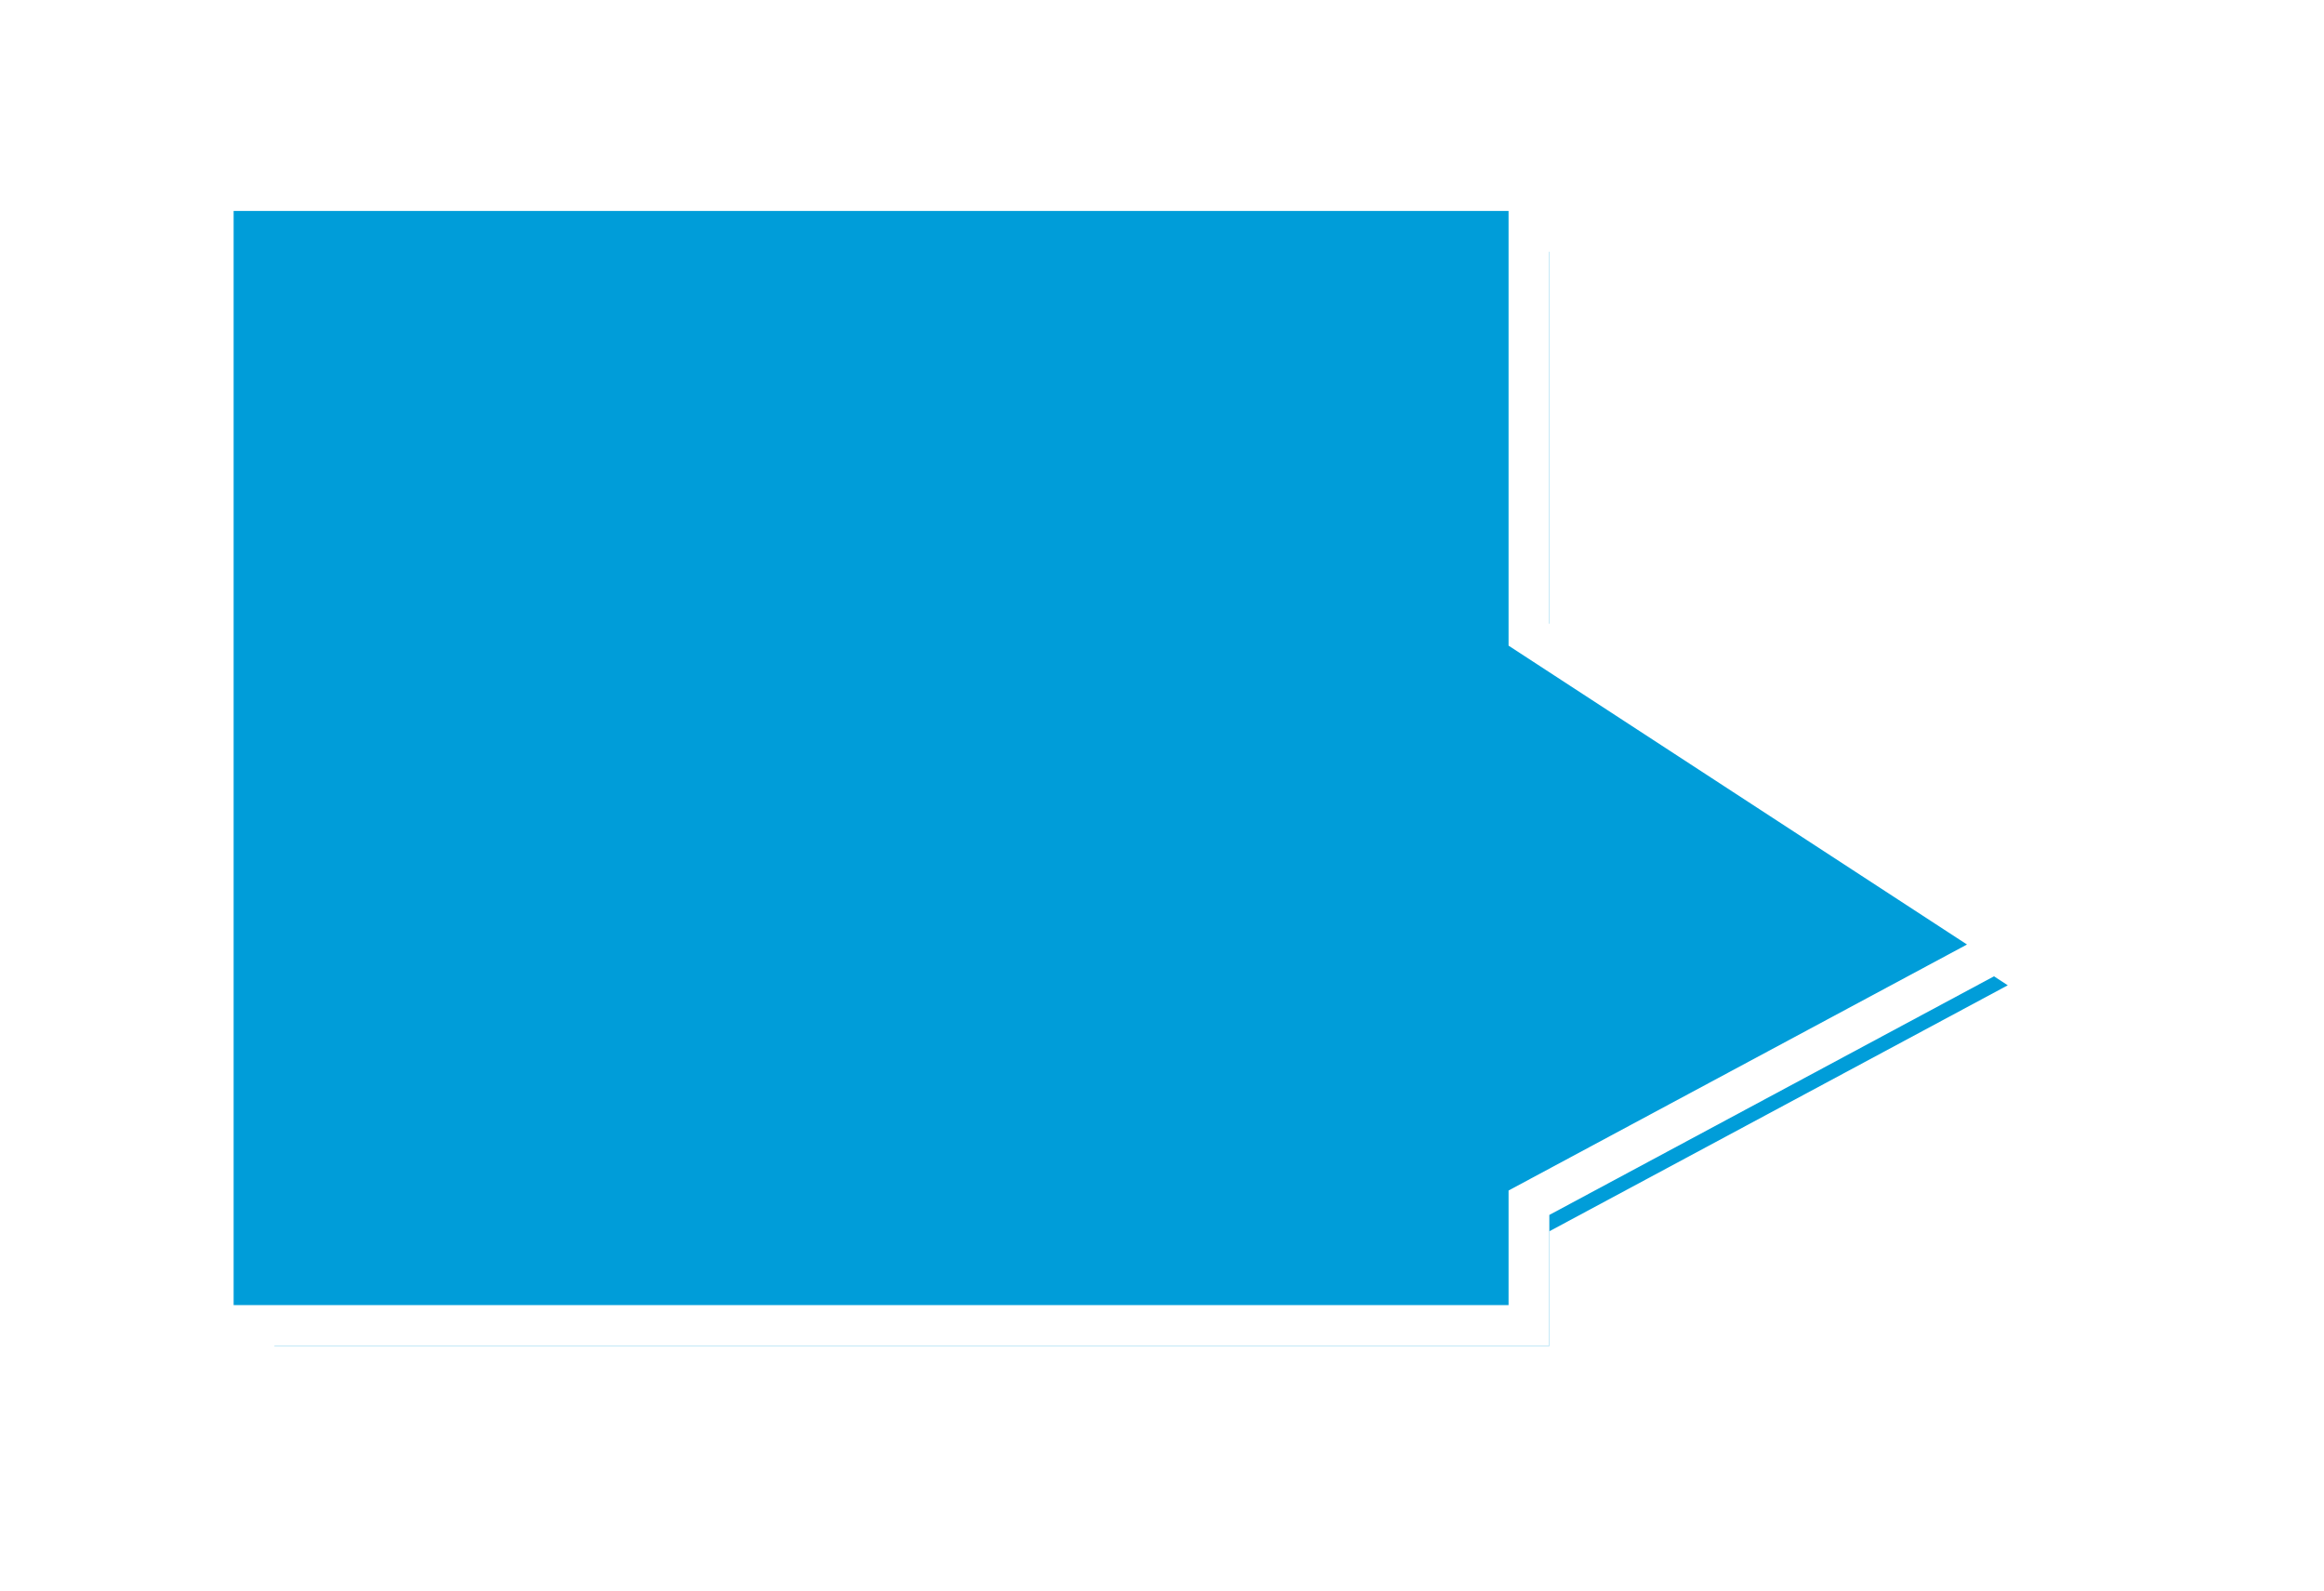 ﻿<?xml version="1.0" encoding="utf-8"?>
<svg version="1.1" xmlns:xlink="http://www.w3.org/1999/xlink" width="57px" height="39px" xmlns="http://www.w3.org/2000/svg">
  <defs>
    <filter x="69px" y="905px" width="57px" height="39px" filterUnits="userSpaceOnUse" id="filter59">
      <feOffset dx="1" dy="1" in="SourceAlpha" result="shadowOffsetInner" />
      <feGaussianBlur stdDeviation="2.5" in="shadowOffsetInner" result="shadowGaussian" />
      <feComposite in2="shadowGaussian" operator="atop" in="SourceAlpha" result="shadowComposite" />
      <feColorMatrix type="matrix" values="0 0 0 0 0  0 0 0 0 0  0 0 0 0 0  0 0 0 0.698 0  " in="shadowComposite" />
    </filter>
    <g id="widget60">
      <path d="M 74.23 937.5  C 74.23 937.5  74.23 909.672  74.23 909.672  C 74.23 909.672  106.5 909.672  106.5 909.672  C 106.5 909.672  106.5 920.56  106.5 920.56  C 106.5 920.56  118.224 928.201  118.224 928.201  C 118.224 928.201  106.5 934.49  106.5 934.49  C 106.5 934.49  106.5 937.5  106.5 937.5  C 106.5 937.5  74.23 937.5  74.23 937.5  Z " fill-rule="nonzero" fill="#009dd9" stroke="none" />
      <path d="M 73.73 938  C 73.73 938  73.73 909.172  73.73 909.172  C 73.73 909.172  107 909.172  107 909.172  C 107 909.172  107 920.29  107 920.29  C 107 920.29  119.203 928.243  119.203 928.243  C 119.203 928.243  107 934.79  107 934.79  C 107 934.79  107 938  107 938  C 107 938  73.73 938  73.73 938  Z M 74.73 937  C 74.73 937  106 937  106 937  C 106 937  106 934.191  106 934.191  C 106 934.191  117.244 928.159  117.244 928.159  C 117.244 928.159  106 920.831  106 920.831  C 106 920.831  106 910.172  106 910.172  C 106 910.172  74.73 910.172  74.73 910.172  C 74.73 910.172  74.73 937  74.73 937  Z " fill-rule="nonzero" fill="#ffffff" stroke="none" />
    </g>
  </defs>
  <g transform="matrix(1 0 0 1 -69 -905 )">
    <use xlink:href="#widget60" filter="url(#filter59)" />
    <use xlink:href="#widget60" />
  </g>
</svg>